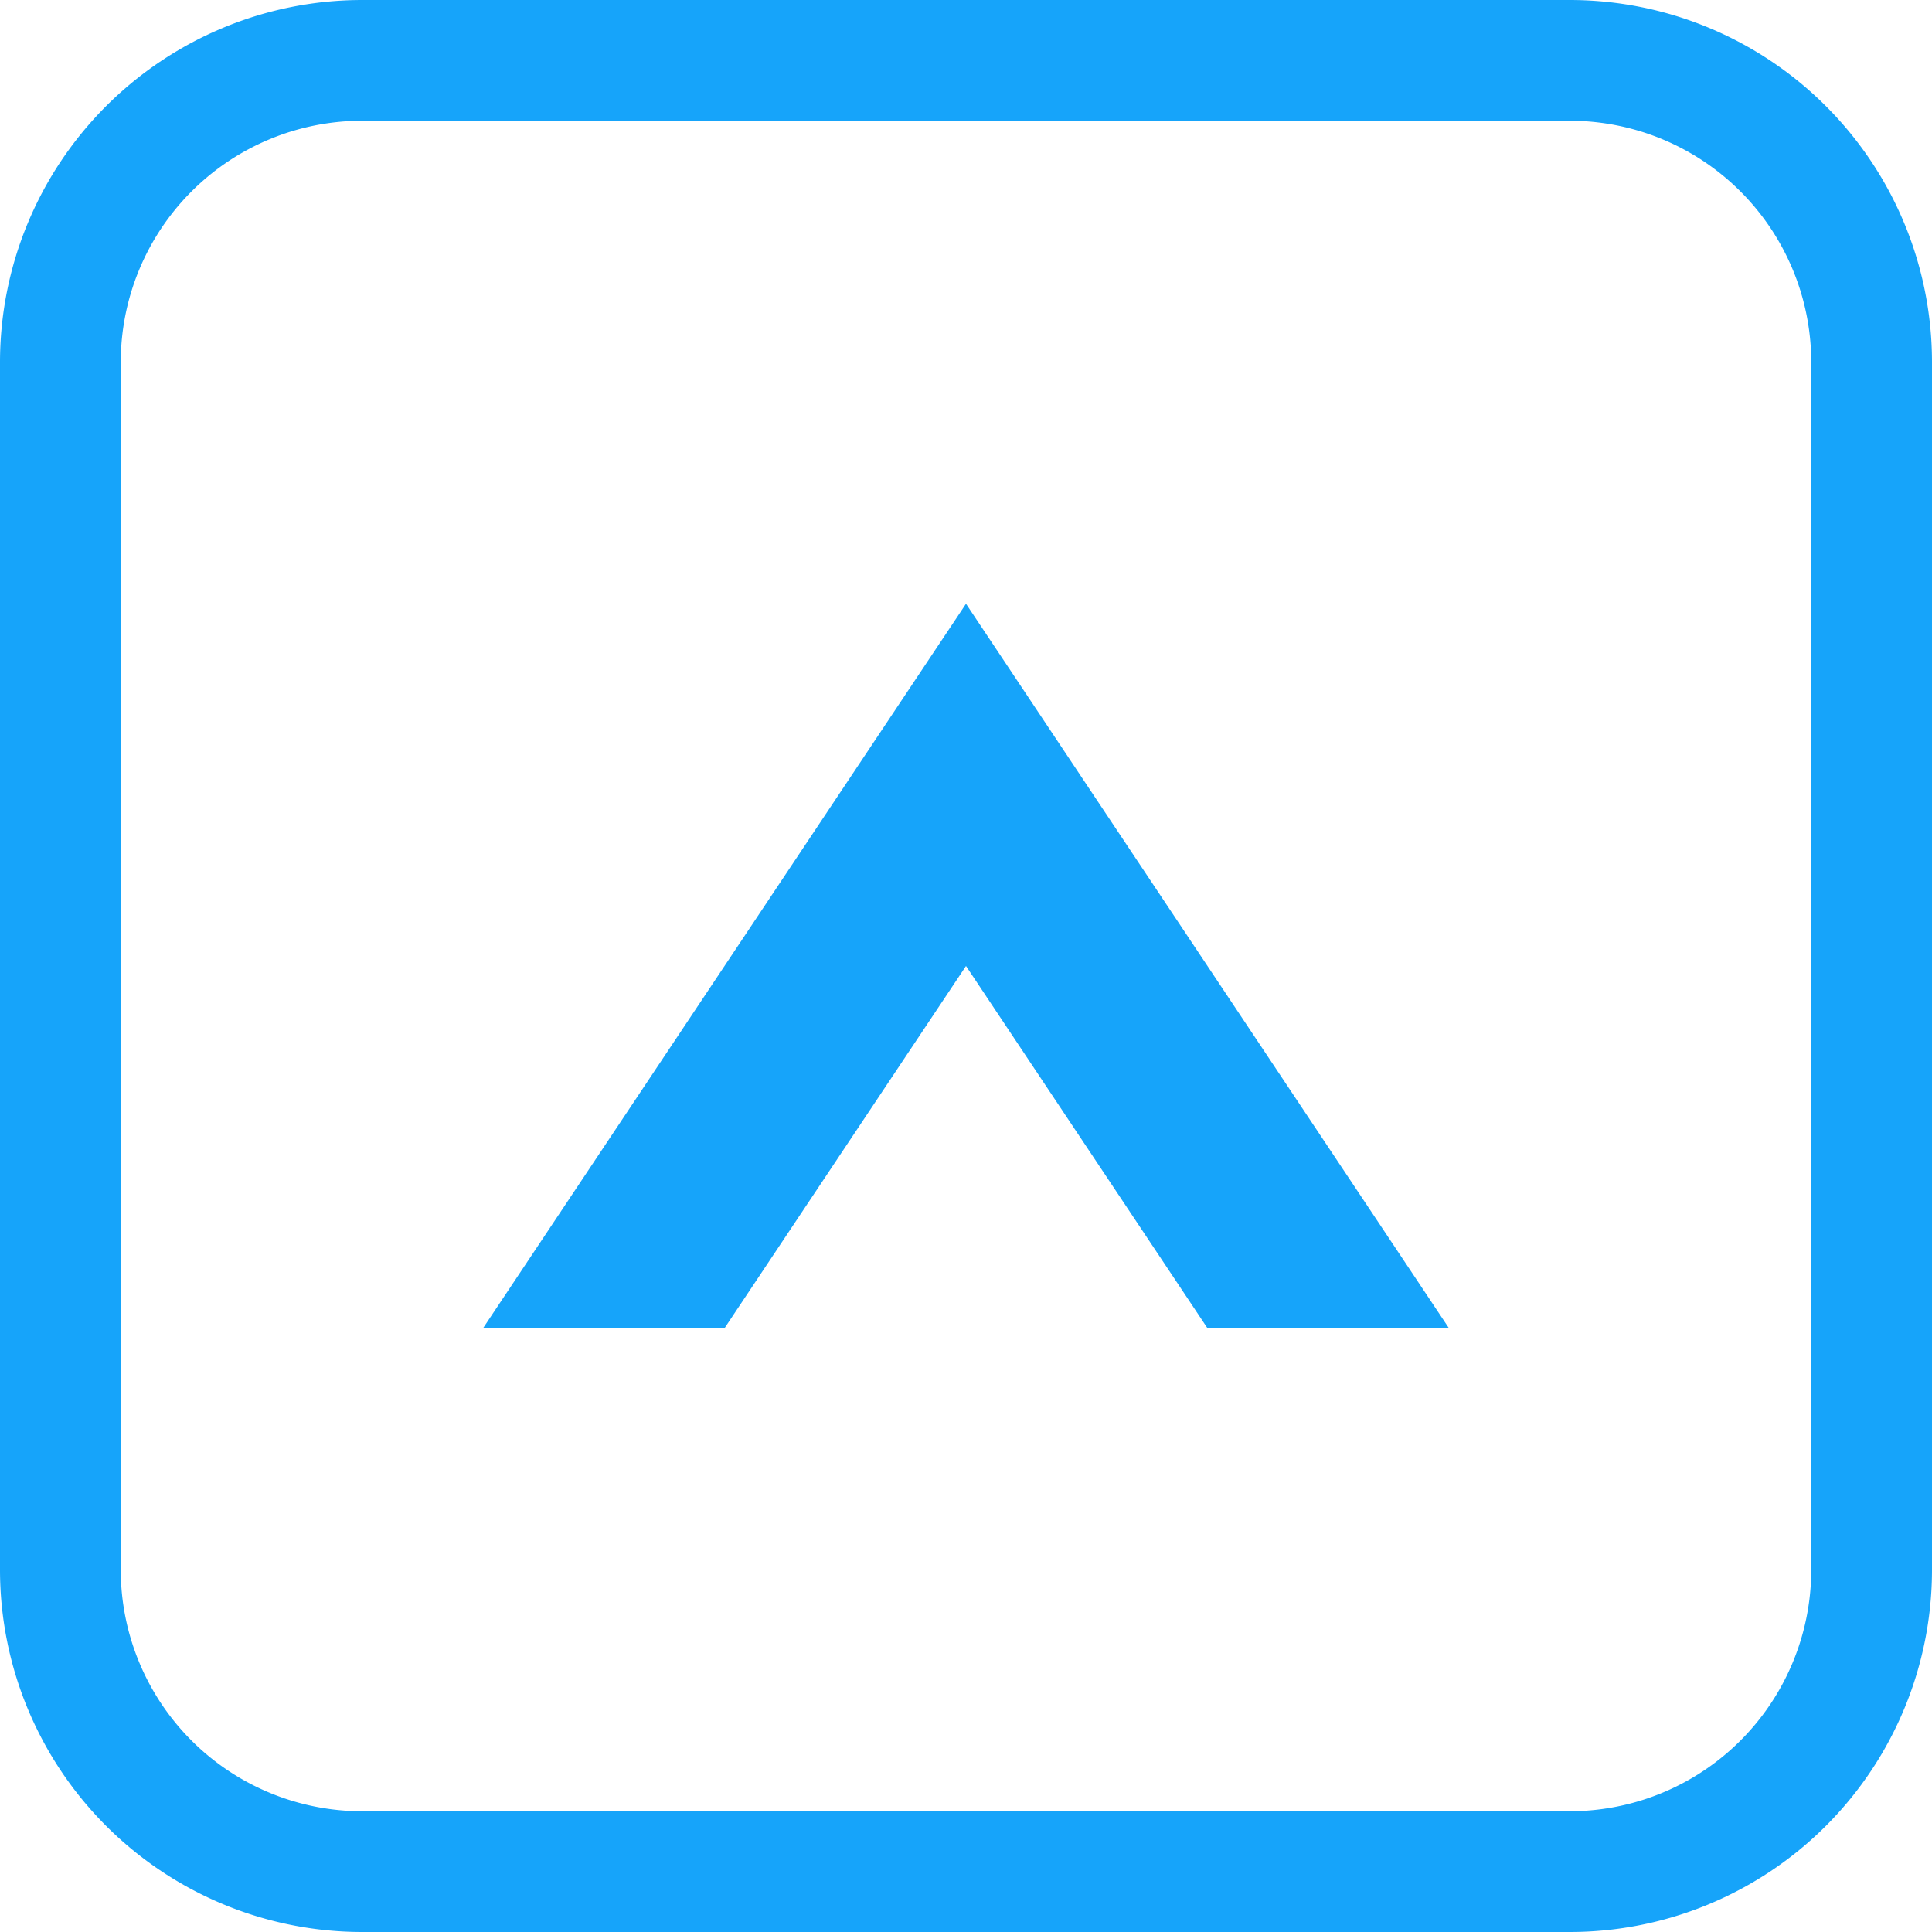 <svg xmlns="http://www.w3.org/2000/svg" viewBox="0 0 16 16" fill="#16a4fa"><path d="M13,1a2,2,0,0,1,2,2V13a2,2,0,0,1-2,2H3a2,2,0,0,1-2-2V3A2,2,0,0,1,3,1H13m0-1H3A3,3,0,0,0,0,3V13a3,3,0,0,0,3,3H13a3,3,0,0,0,3-3V3a3,3,0,0,0-3-3Z" transform="translate(0)"/><polygon class="cls-1" points="10 11 8 8 6 11 4 11 8 5 12 11 10 11"/></svg>